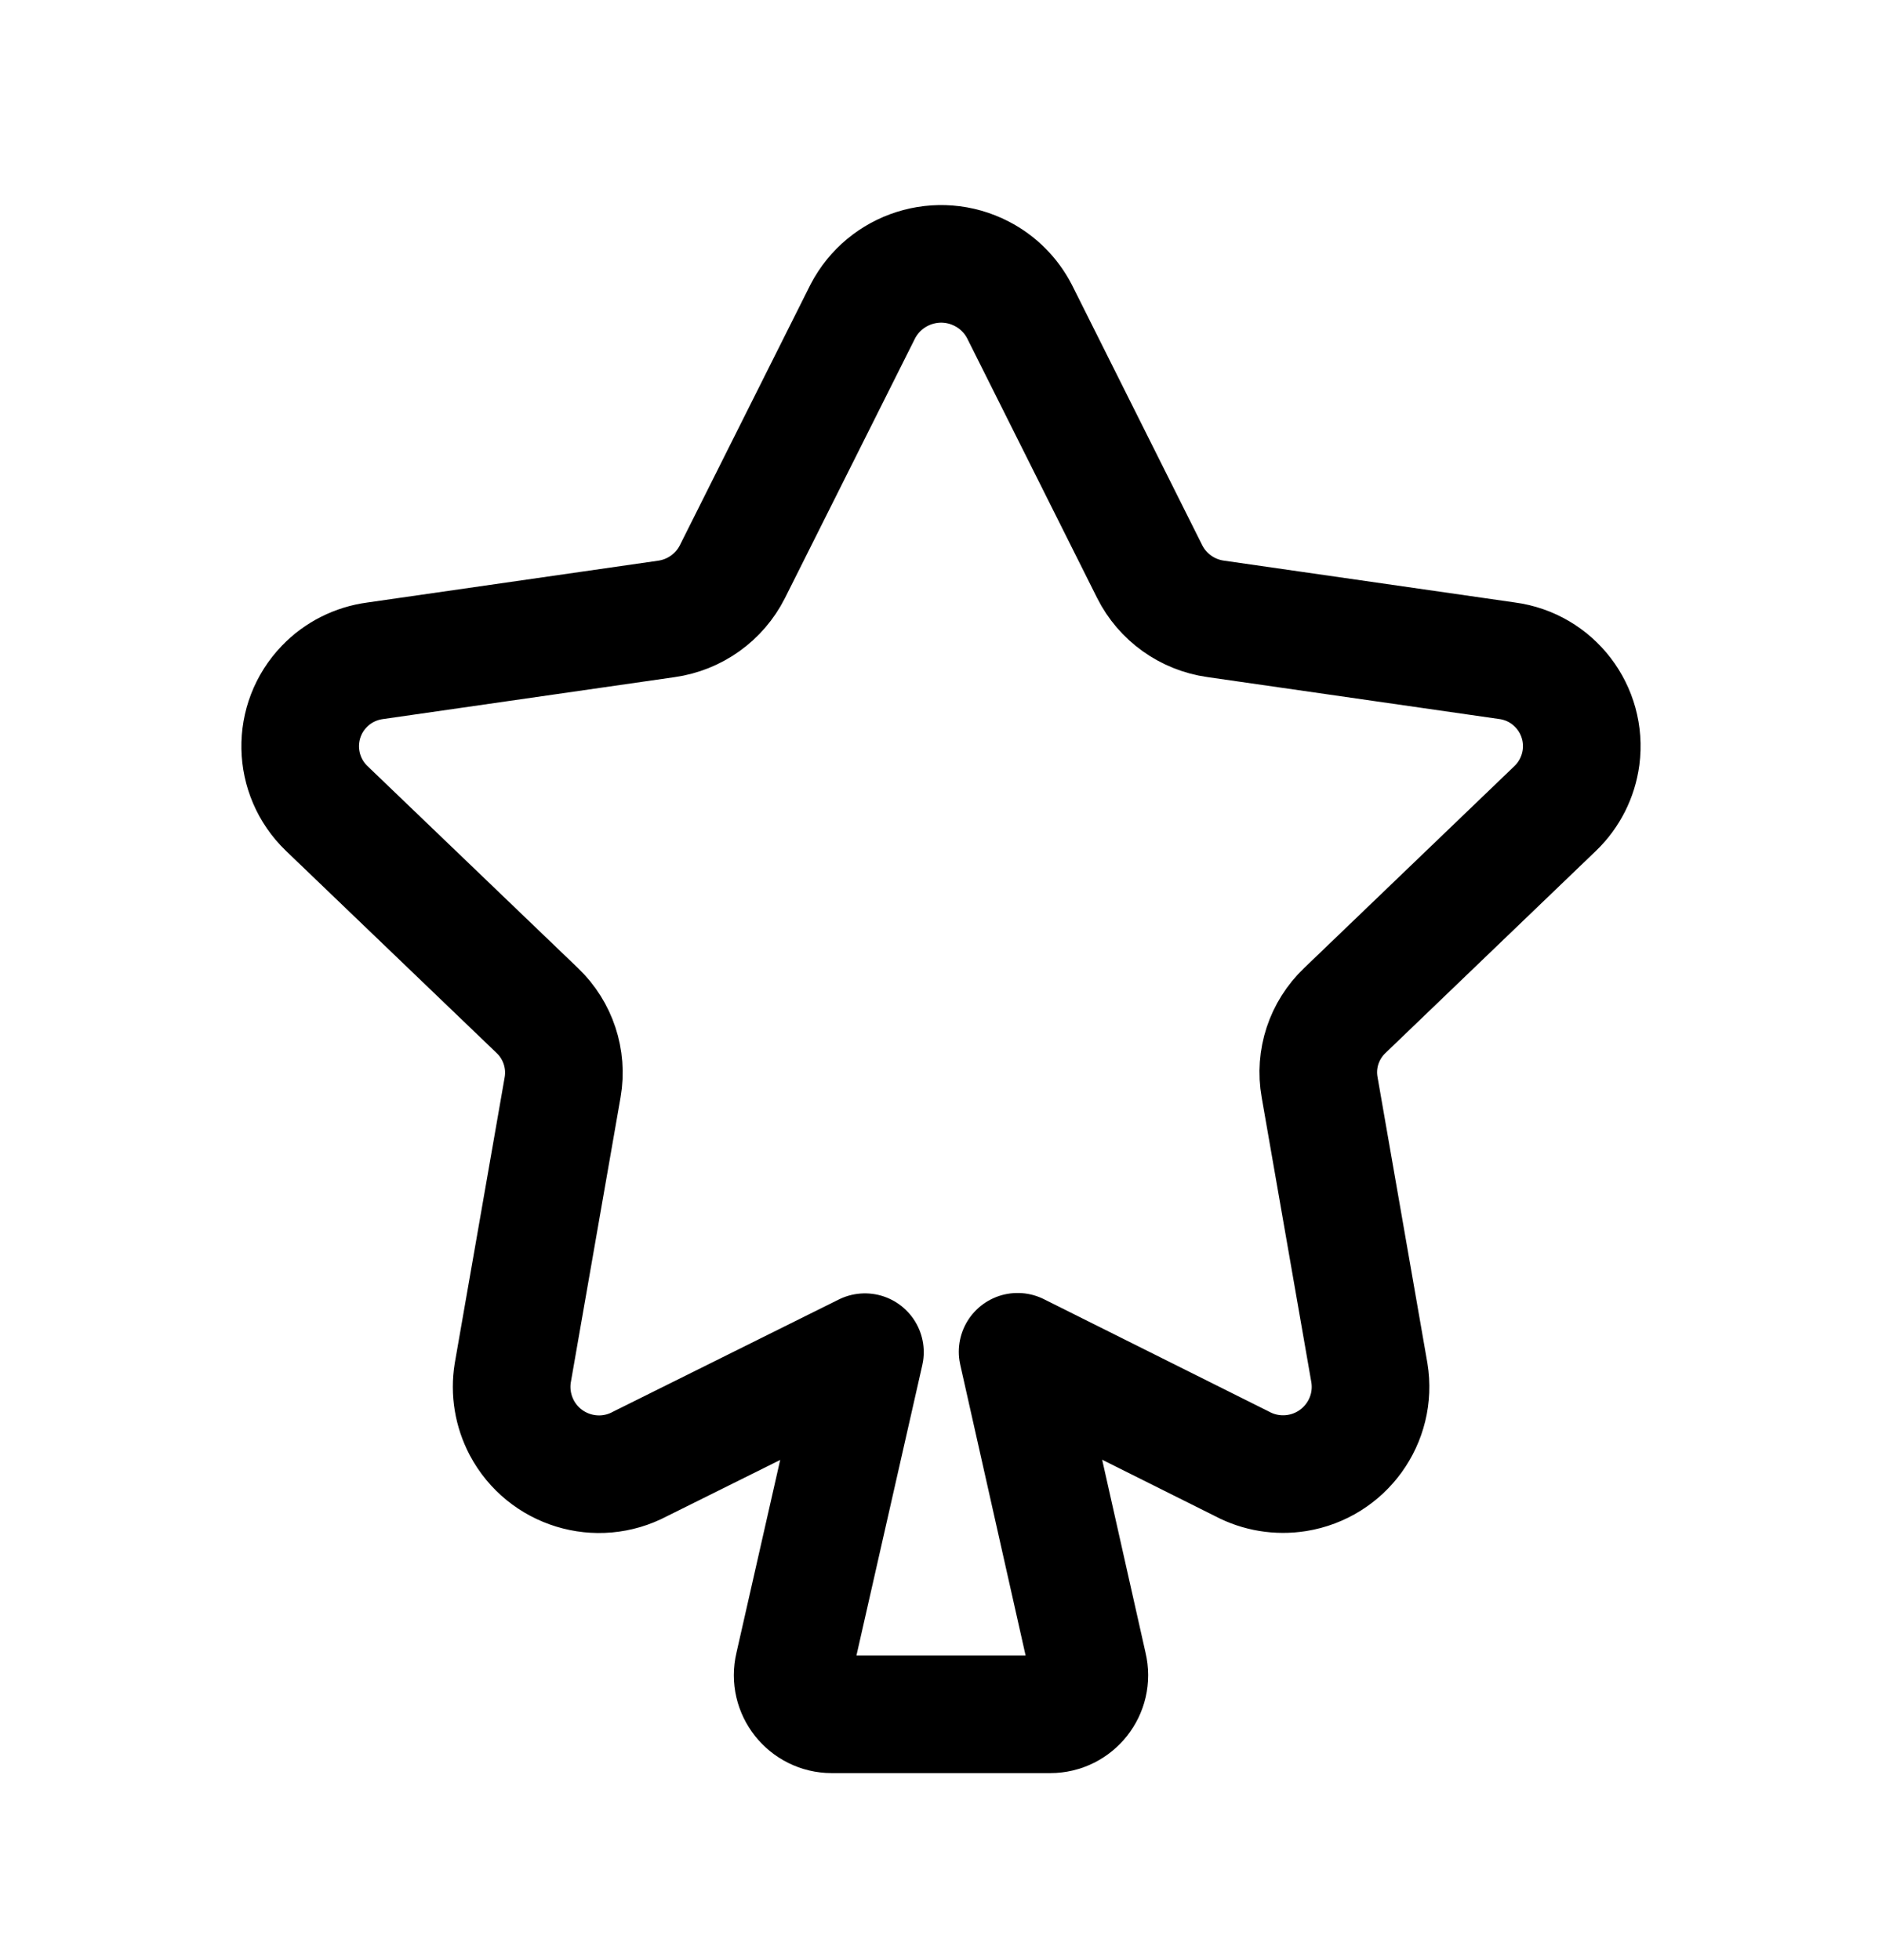 <svg width="24" height="25" viewBox="0 0 24 25" fill="none" xmlns="http://www.w3.org/2000/svg">
<path d="M14.661 7.29L13.001 3.973C12.894 3.766 12.726 3.598 12.52 3.492C11.968 3.206 11.289 3.421 11.002 3.973L9.34 7.291C9.175 7.618 8.86 7.843 8.497 7.894L4.784 8.428C4.537 8.461 4.308 8.576 4.136 8.755C3.714 9.193 3.728 9.888 4.165 10.31L6.853 12.89C7.116 13.142 7.237 13.508 7.175 13.866L6.539 17.51C6.5 17.75 6.541 17.995 6.654 18.21C6.943 18.754 7.618 18.961 8.161 18.672L11.03 17.246L10.122 21.25C10.047 21.564 10.286 21.865 10.608 21.865H13.392C13.715 21.865 13.953 21.564 13.878 21.25L12.977 17.241L15.84 18.671C16.054 18.785 16.299 18.825 16.539 18.787C17.148 18.689 17.562 18.117 17.463 17.509L16.828 13.866C16.764 13.507 16.885 13.141 17.149 12.889L19.835 10.309C20.014 10.136 20.129 9.907 20.162 9.661C20.241 9.059 19.818 8.506 19.216 8.427L15.502 7.893C15.14 7.842 14.825 7.617 14.661 7.29Z" stroke="black" stroke-width="1.5" stroke-linecap="round" stroke-linejoin="round"/>
</svg>